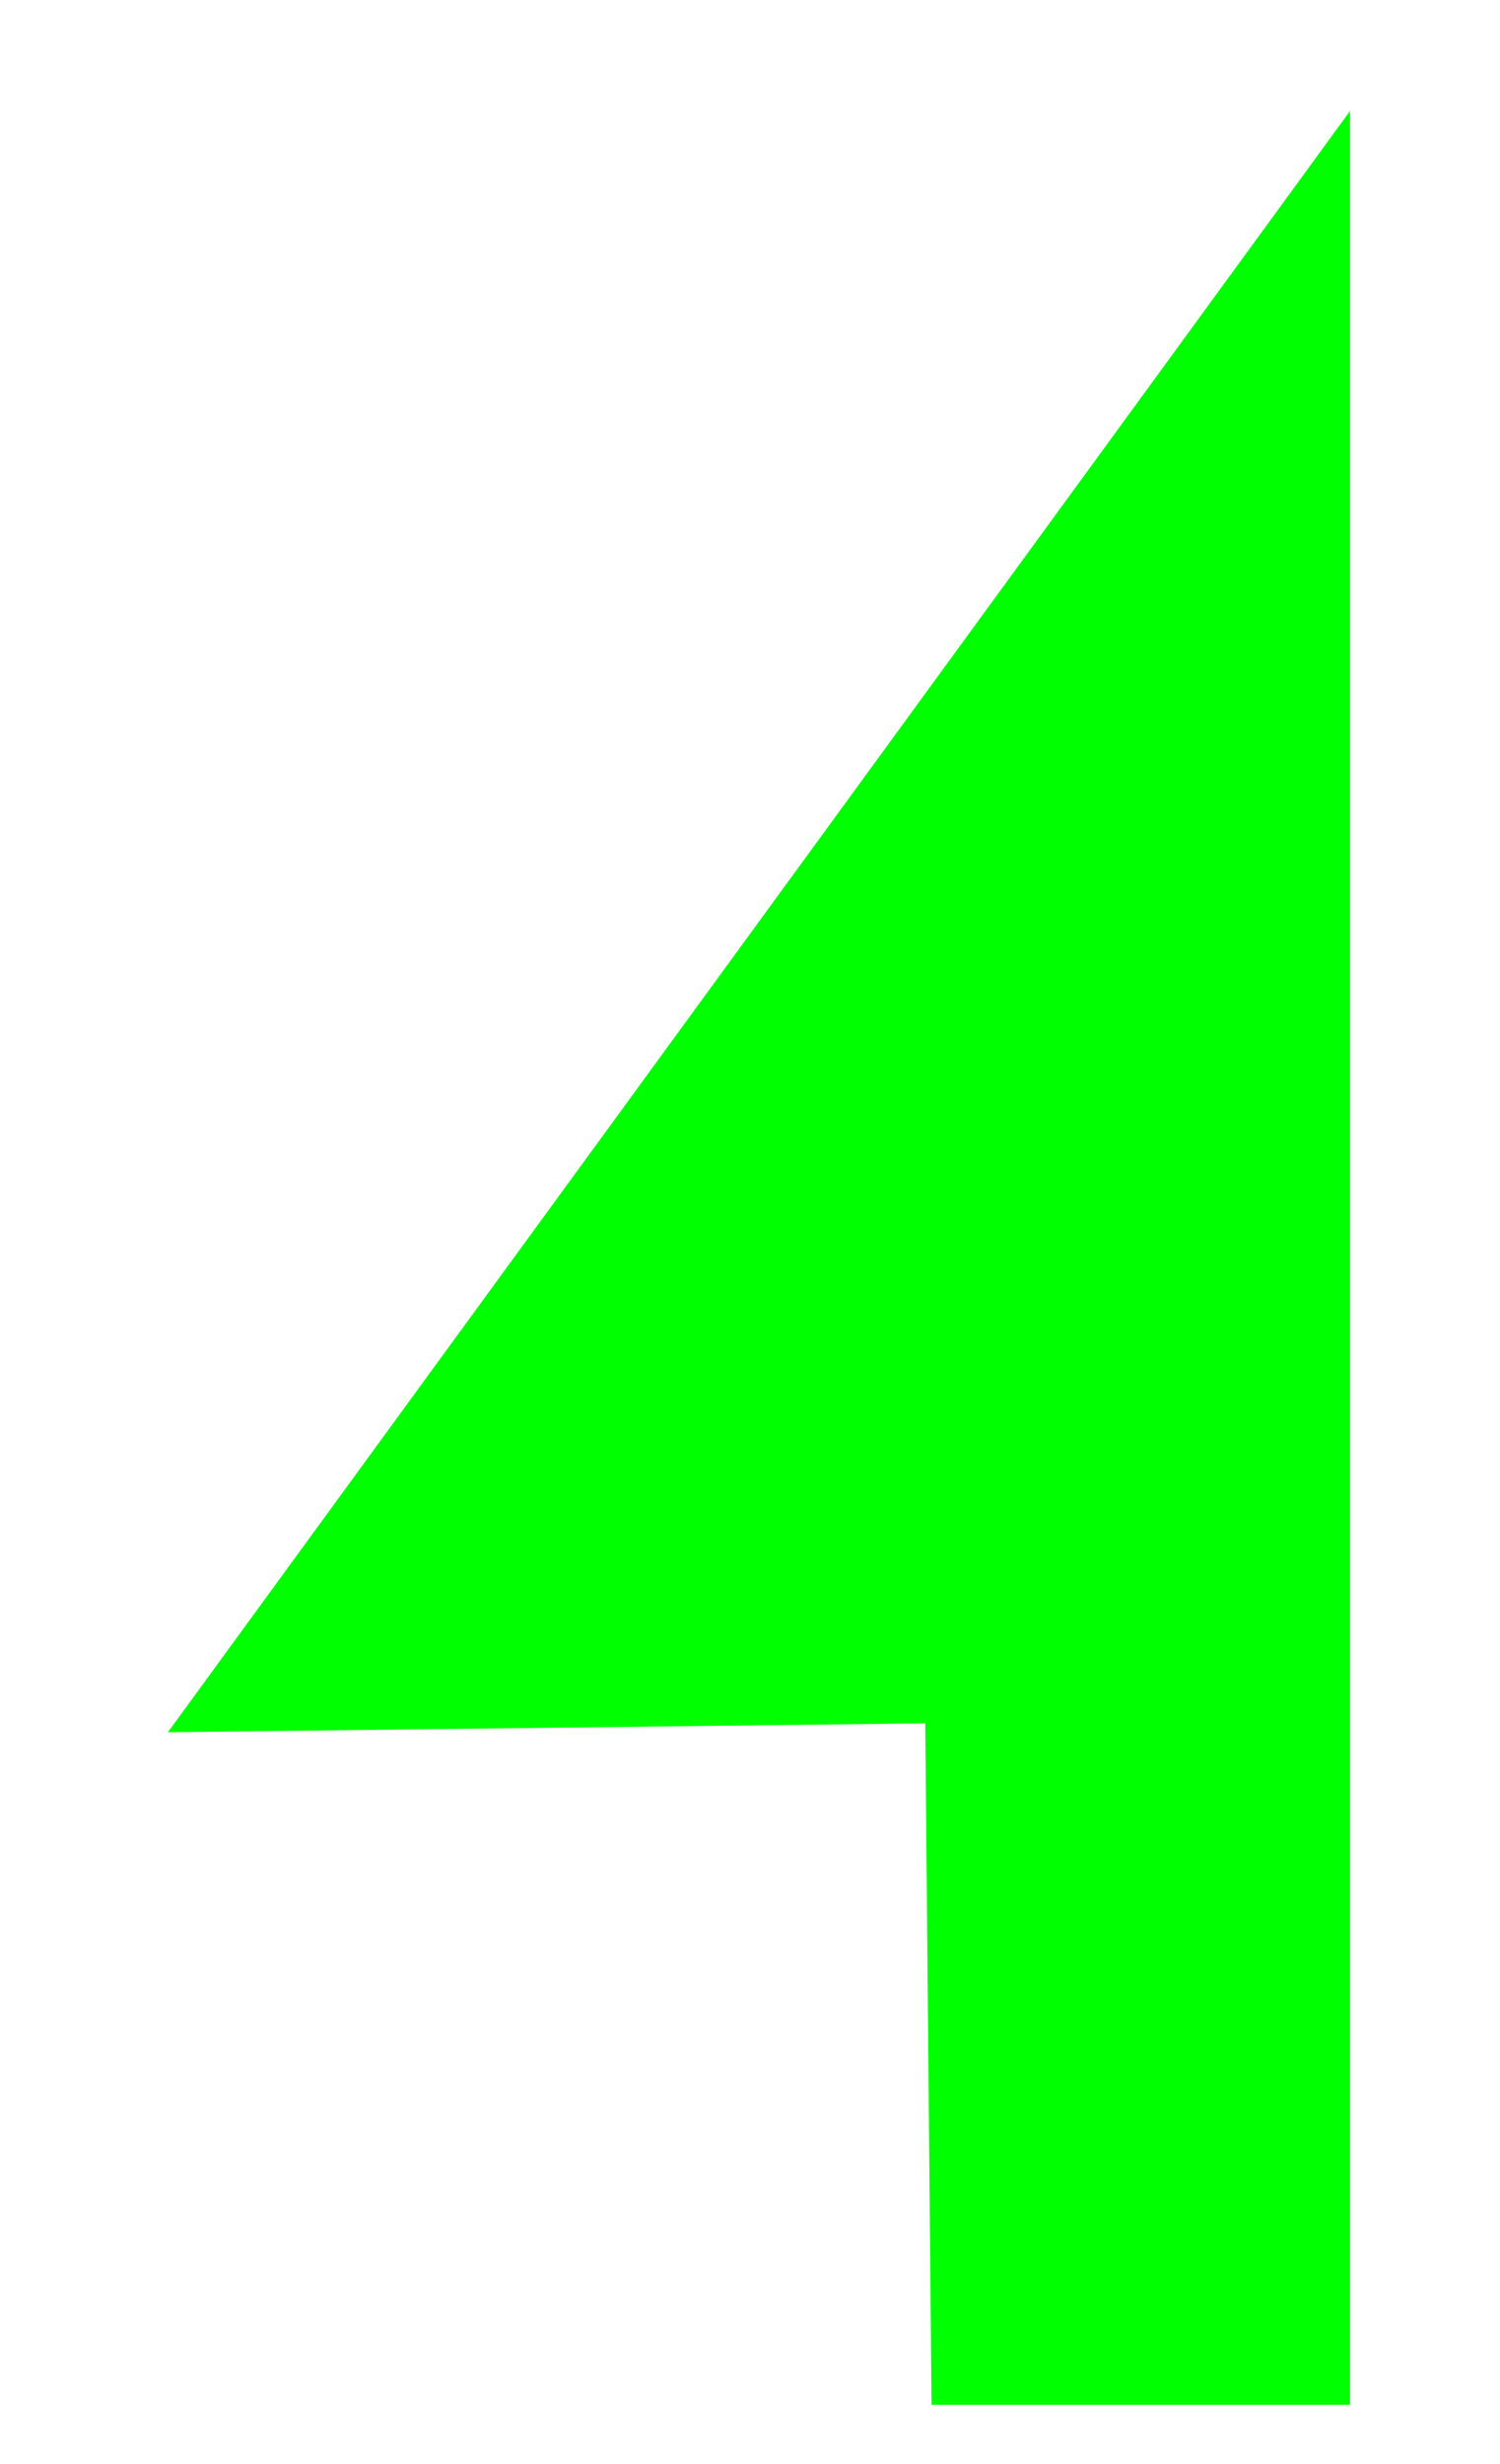 <?xml version="1.0" encoding="UTF-8" standalone="no"?>
<!-- Generator: Adobe Illustrator 16.0.0, SVG Export Plug-In . SVG Version: 6.00 Build 0)  -->

<svg
   xmlns:dc="http://purl.org/dc/elements/1.1/"
   xmlns:cc="http://creativecommons.org/ns#"
   xmlns:rdf="http://www.w3.org/1999/02/22-rdf-syntax-ns#"
   xmlns:svg="http://www.w3.org/2000/svg"
   xmlns="http://www.w3.org/2000/svg"
   xmlns:sodipodi="http://sodipodi.sourceforge.net/DTD/sodipodi-0.dtd"
   xmlns:inkscape="http://www.inkscape.org/namespaces/inkscape"
   version="1.1"
   id="Layer_1"
   x="0px"
   y="0px"
   width="155.902px"
   height="255.979px"
   viewBox="0 0 155.902 255.979"
   enable-background="new 0 0 155.902 255.979"
   xml:space="preserve"
   sodipodi:docname="adele_icons-04.svg"
   inkscape:version="0.92.2 (5c3e80d, 2017-08-06)"><defs
     id="defs7" /><sodipodi:namedview
     pagecolor="#ffffff"
     bordercolor="#666666"
     borderopacity="1"
     objecttolerance="10"
     gridtolerance="10"
     guidetolerance="10"
     inkscape:pageopacity="0"
     inkscape:pageshadow="2"
     inkscape:window-width="1600"
     inkscape:window-height="831"
     id="namedview5"
     showgrid="false"
     inkscape:zoom="0.92195061"
     inkscape:cx="-50.580834"
     inkscape:cy="127.9895"
     inkscape:window-x="0"
     inkscape:window-y="33"
     inkscape:window-maximized="1"
     inkscape:current-layer="Layer_1" /><polygon
     fill="#AB218E"
     points="96.818,249.837 96.165,179.041 17.446,179.968 140.312,11.533 140.312,249.837 "
     id="polygon2"
     style="fill:#00ff00;fill-opacity:1" /></svg>